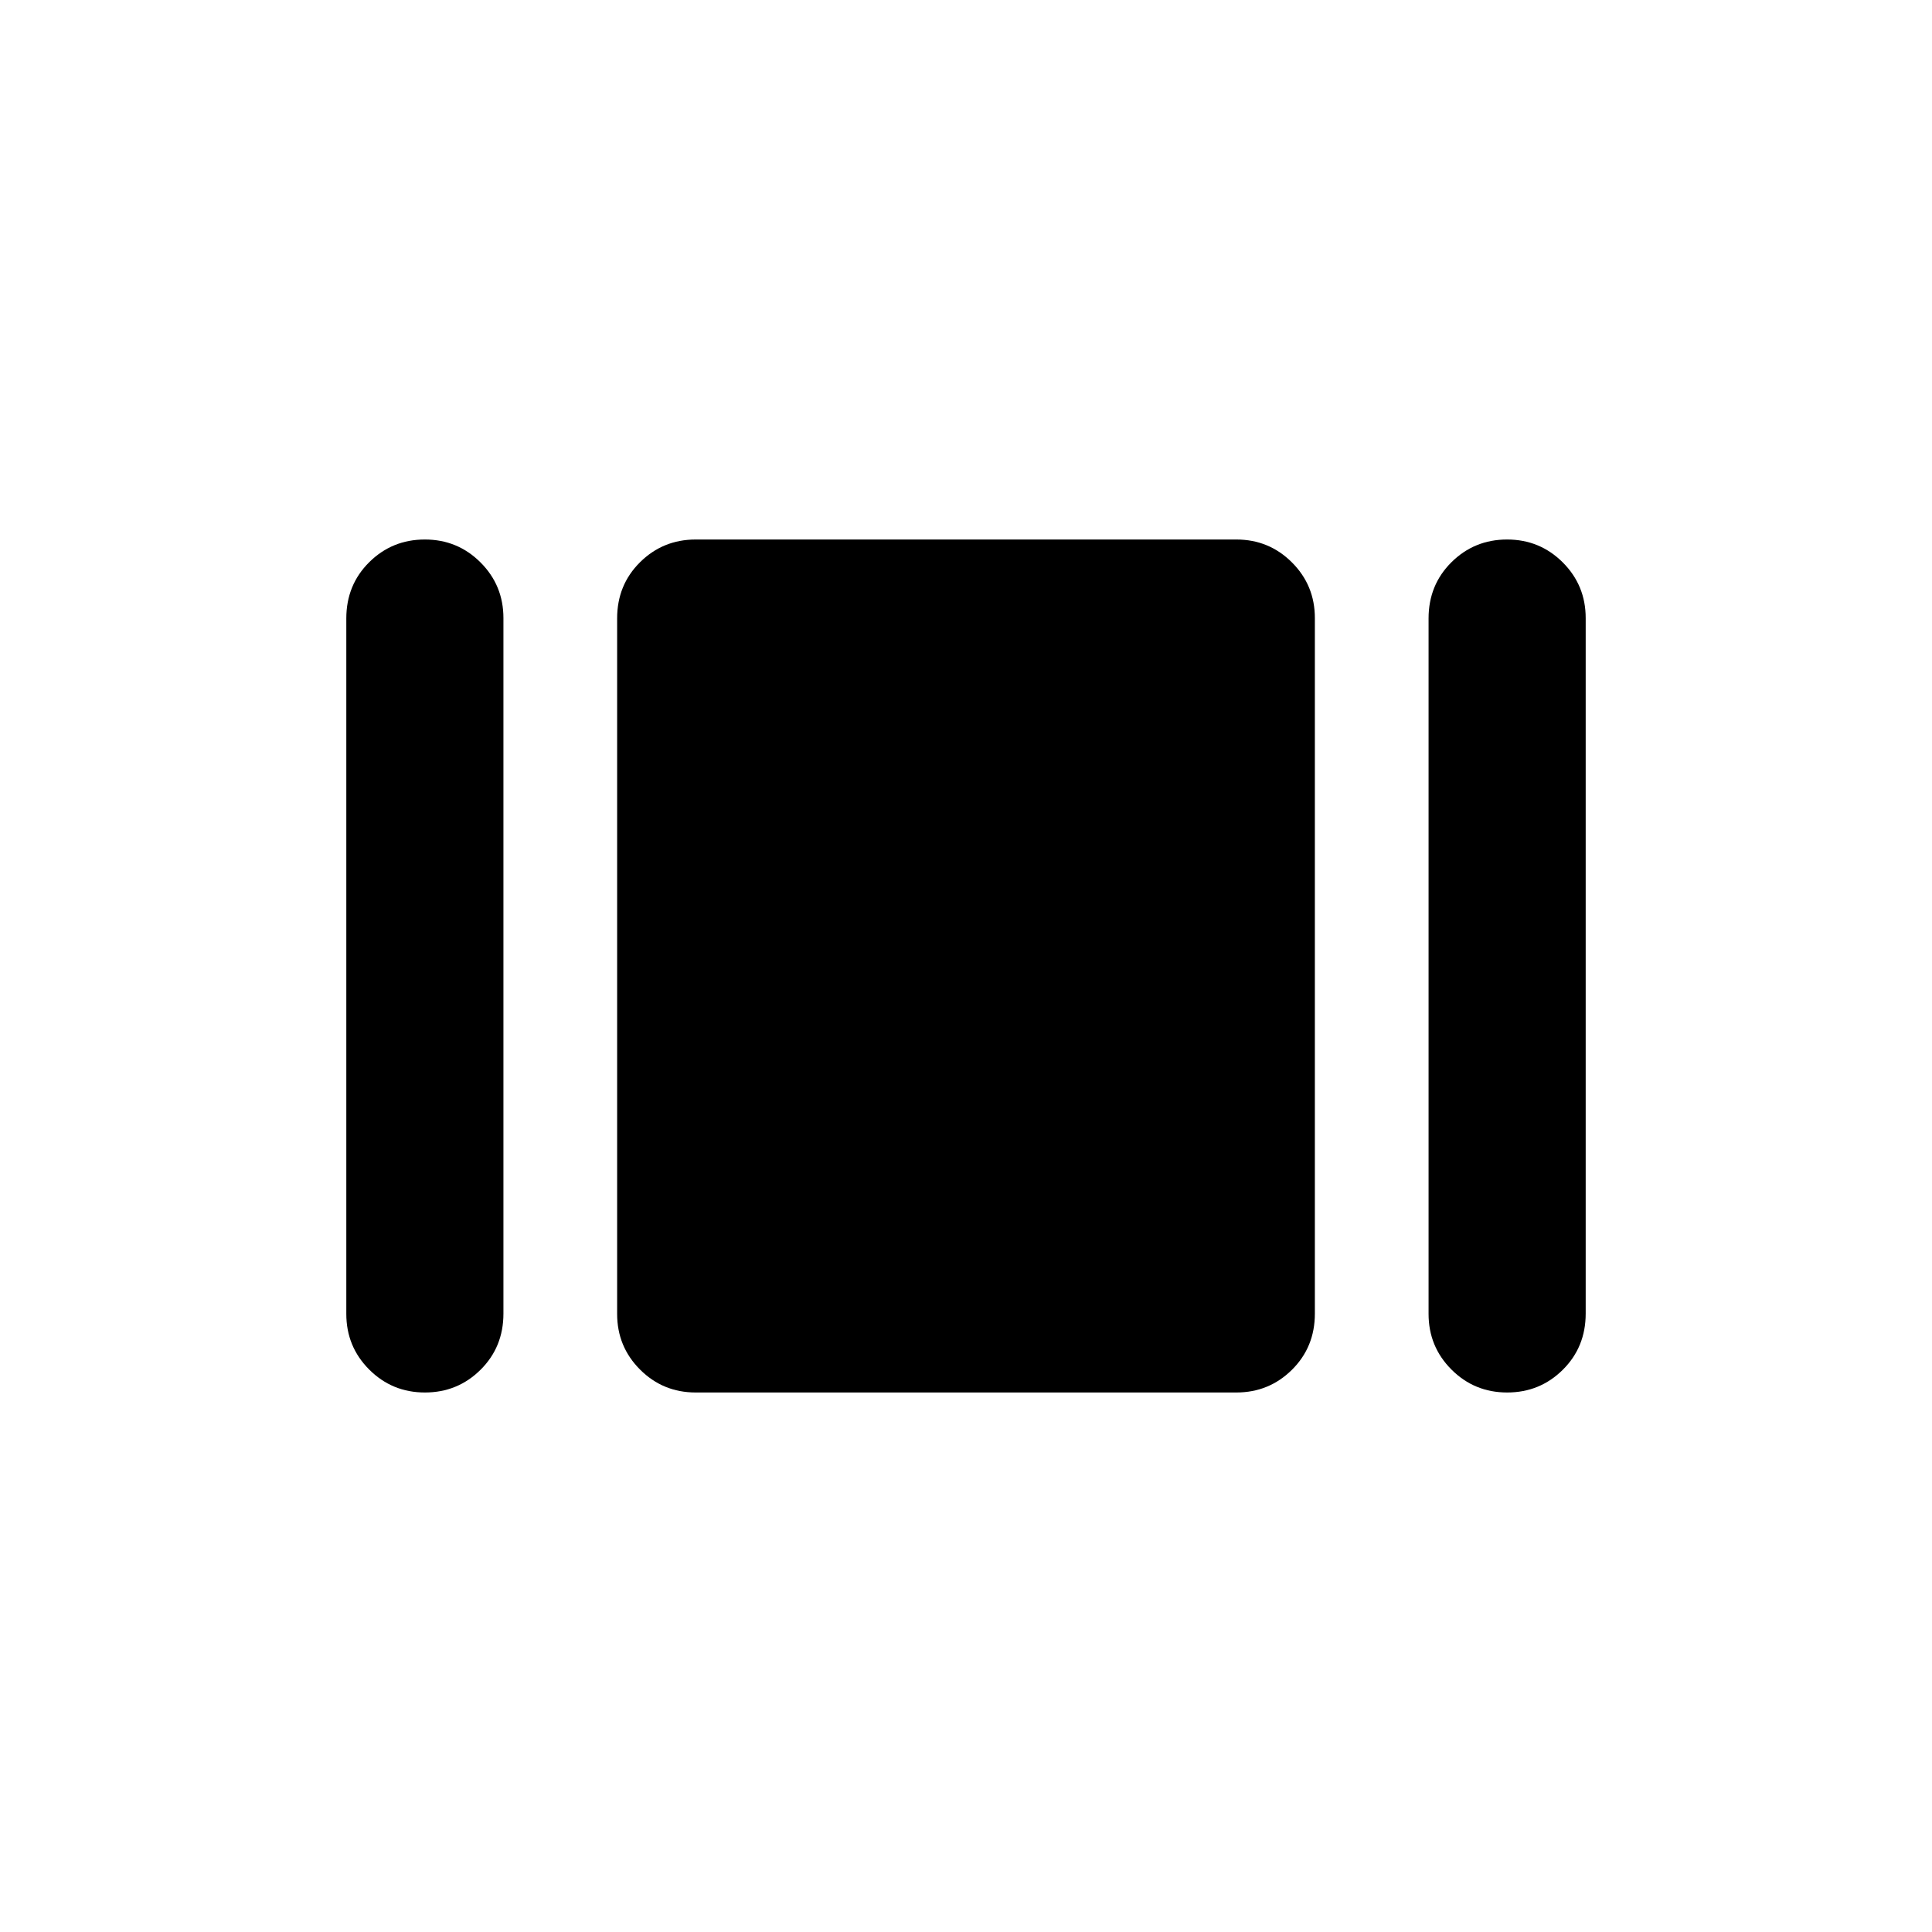 <svg xmlns="http://www.w3.org/2000/svg" height="20" viewBox="0 -960 960 960" width="20"><path d="M172.08-307.12v-345.61q0-16.62 11.38-27.91 11.38-11.28 27.64-11.28 16.27 0 27.66 11.38 11.39 11.39 11.39 27.66v345.61q0 16.62-11.38 27.91-11.38 11.28-27.64 11.28-16.26 0-27.66-11.38-11.39-11.39-11.39-27.66Zm173.61 39.04q-16.26 0-27.65-11.38-11.39-11.39-11.39-27.66v-345.61q0-16.62 11.39-27.91 11.39-11.28 27.65-11.28h268.62q16.26 0 27.65 11.38 11.39 11.39 11.39 27.66v345.61q0 16.62-11.39 27.91-11.39 11.28-27.65 11.28H345.69Zm364.16-39.04v-345.61q0-16.62 11.38-27.91 11.38-11.28 27.64-11.28 16.26 0 27.66 11.38 11.39 11.39 11.39 27.66v345.61q0 16.62-11.38 27.91-11.38 11.28-27.64 11.28-16.27 0-27.66-11.38-11.39-11.39-11.39-27.66Z"/></svg>